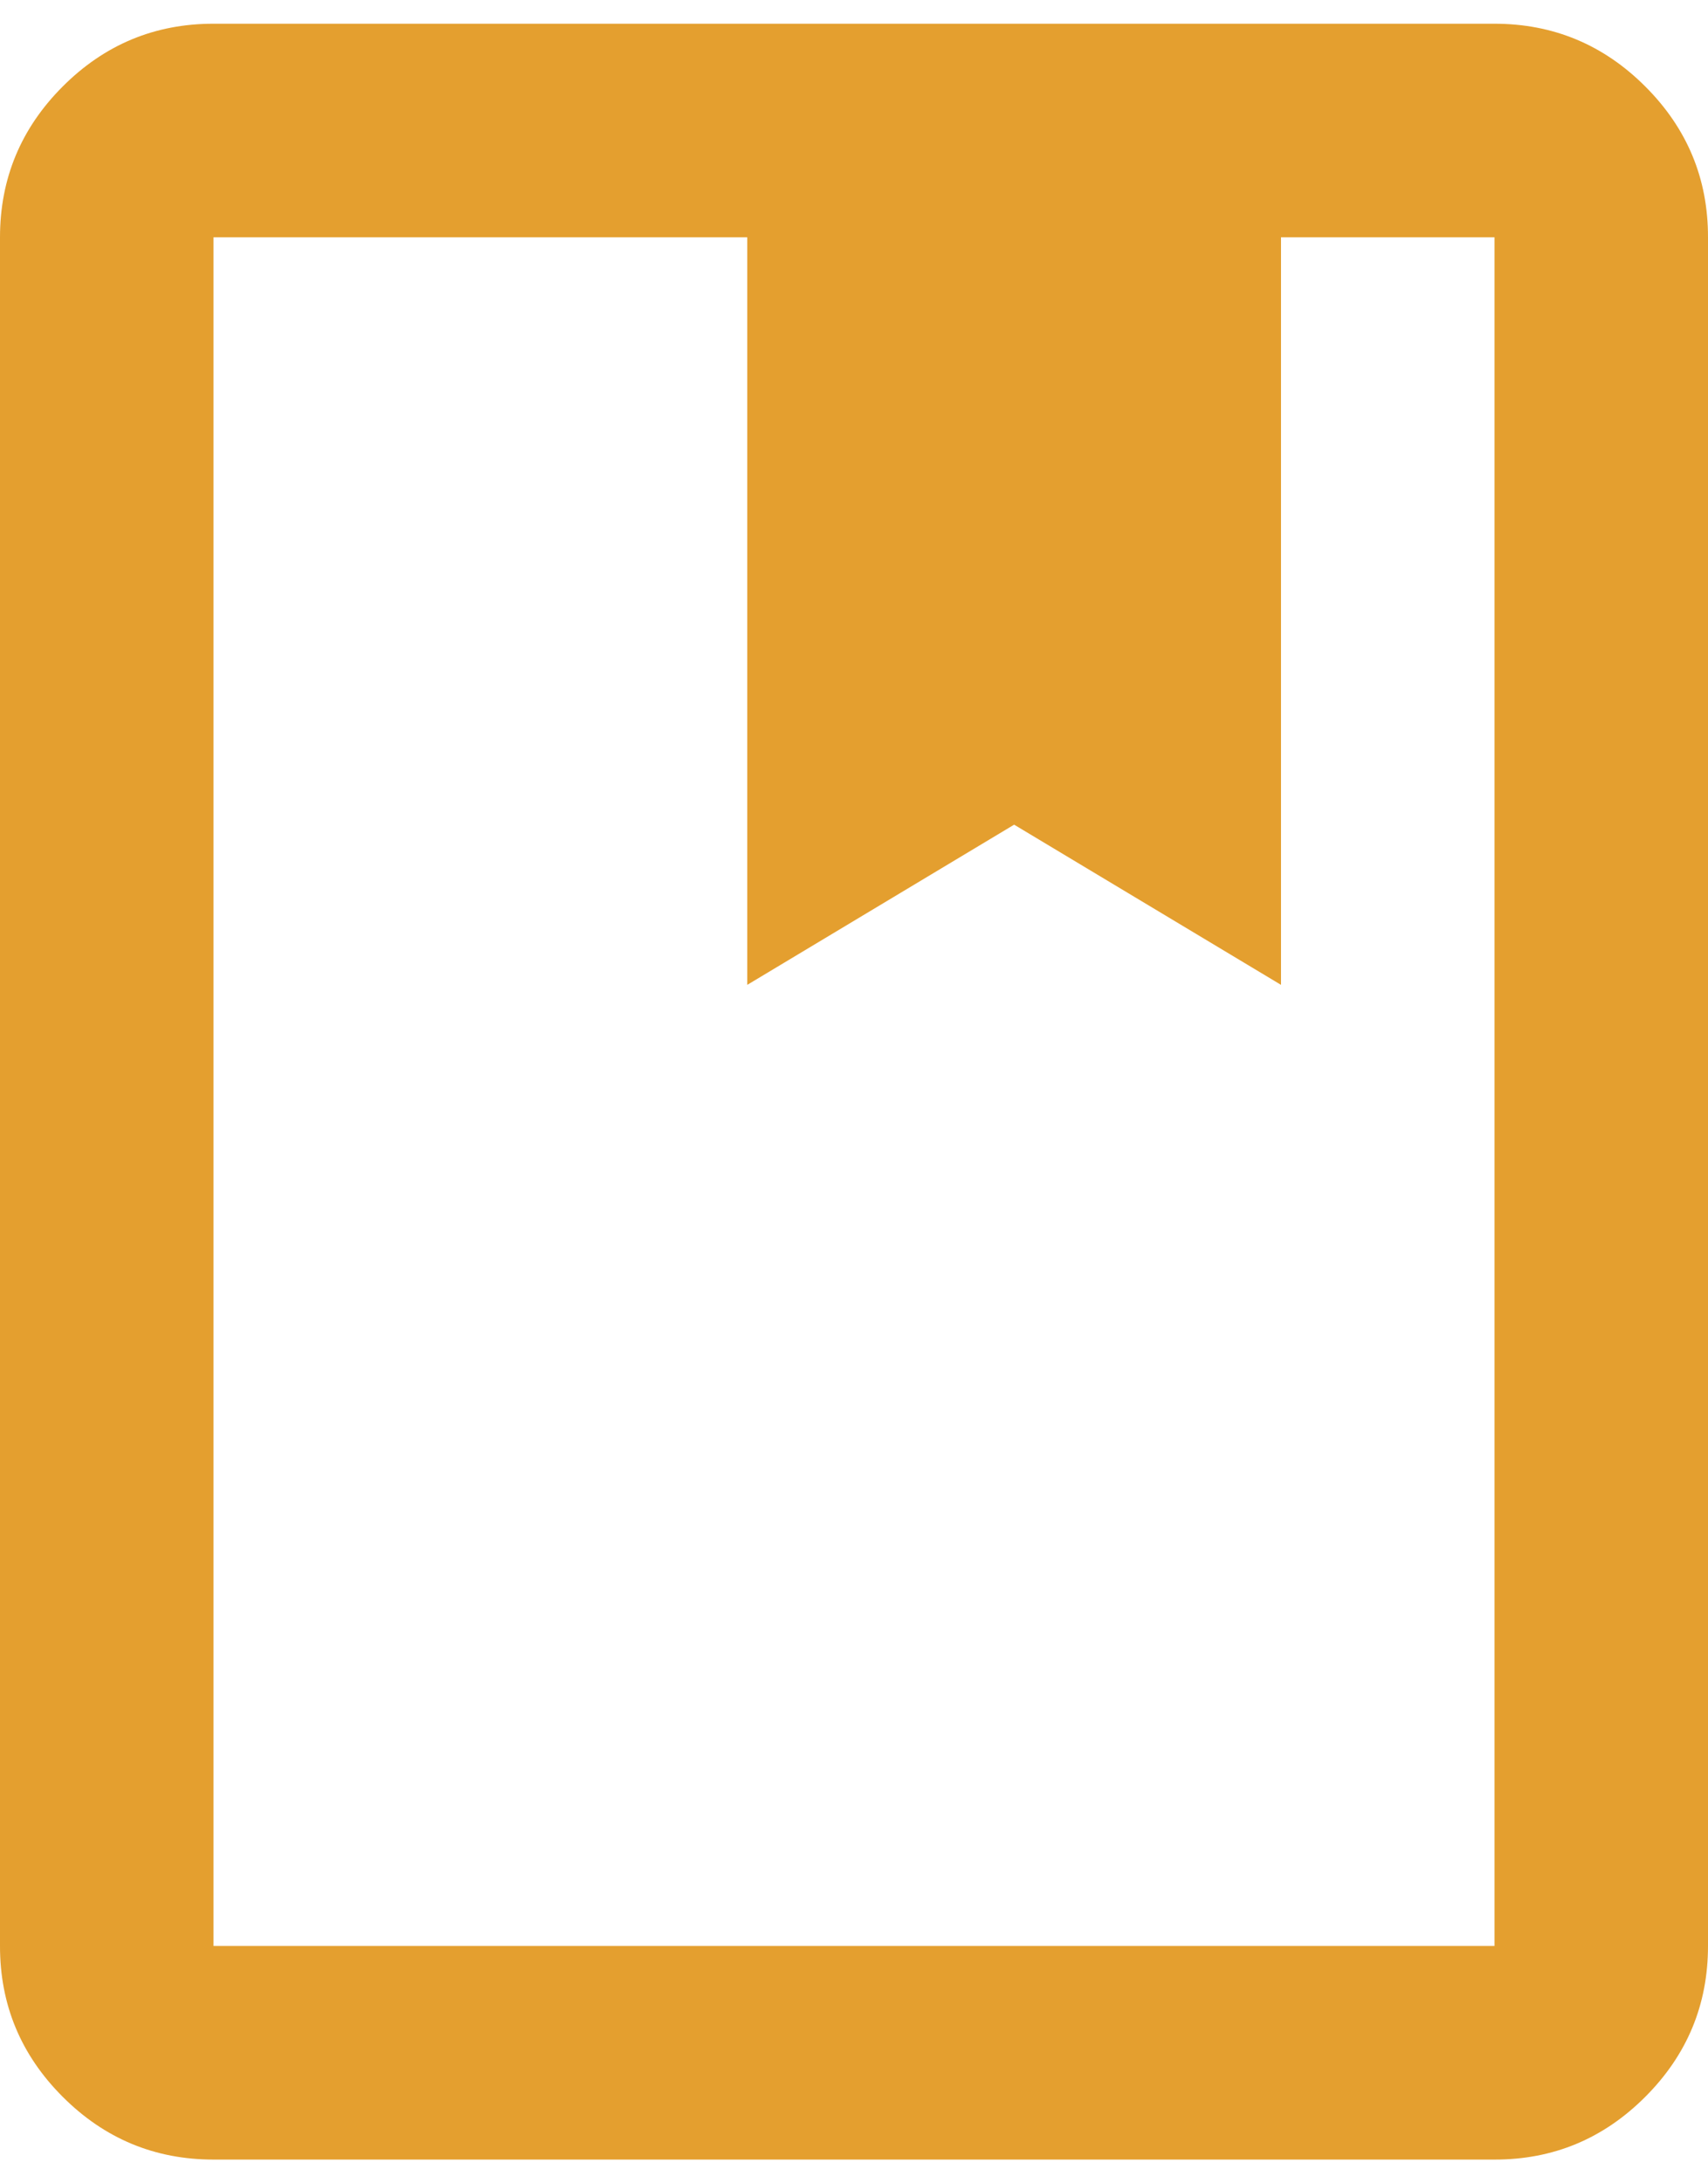<svg width="36" height="46" viewBox="0 0 36 46" fill="none" xmlns="http://www.w3.org/2000/svg">
<path d="M4.5 45.5C3.263 45.5 2.203 45.059 1.321 44.177C0.439 43.295 -0.001 42.236 3.82004e-06 41V5C3.82004e-06 3.763 0.441 2.703 1.323 1.821C2.205 0.939 3.264 0.499 4.5 0.5H31.5C32.737 0.5 33.797 0.941 34.679 1.823C35.561 2.705 36.002 3.764 36 5V41C36 42.237 35.559 43.297 34.677 44.179C33.795 45.061 32.736 45.502 31.5 45.5H4.5ZM4.5 41H31.5V5H27V20.75L21.375 17.375L15.75 20.75V5H4.5V41Z" fill="#E49F2F"/>
</svg>
